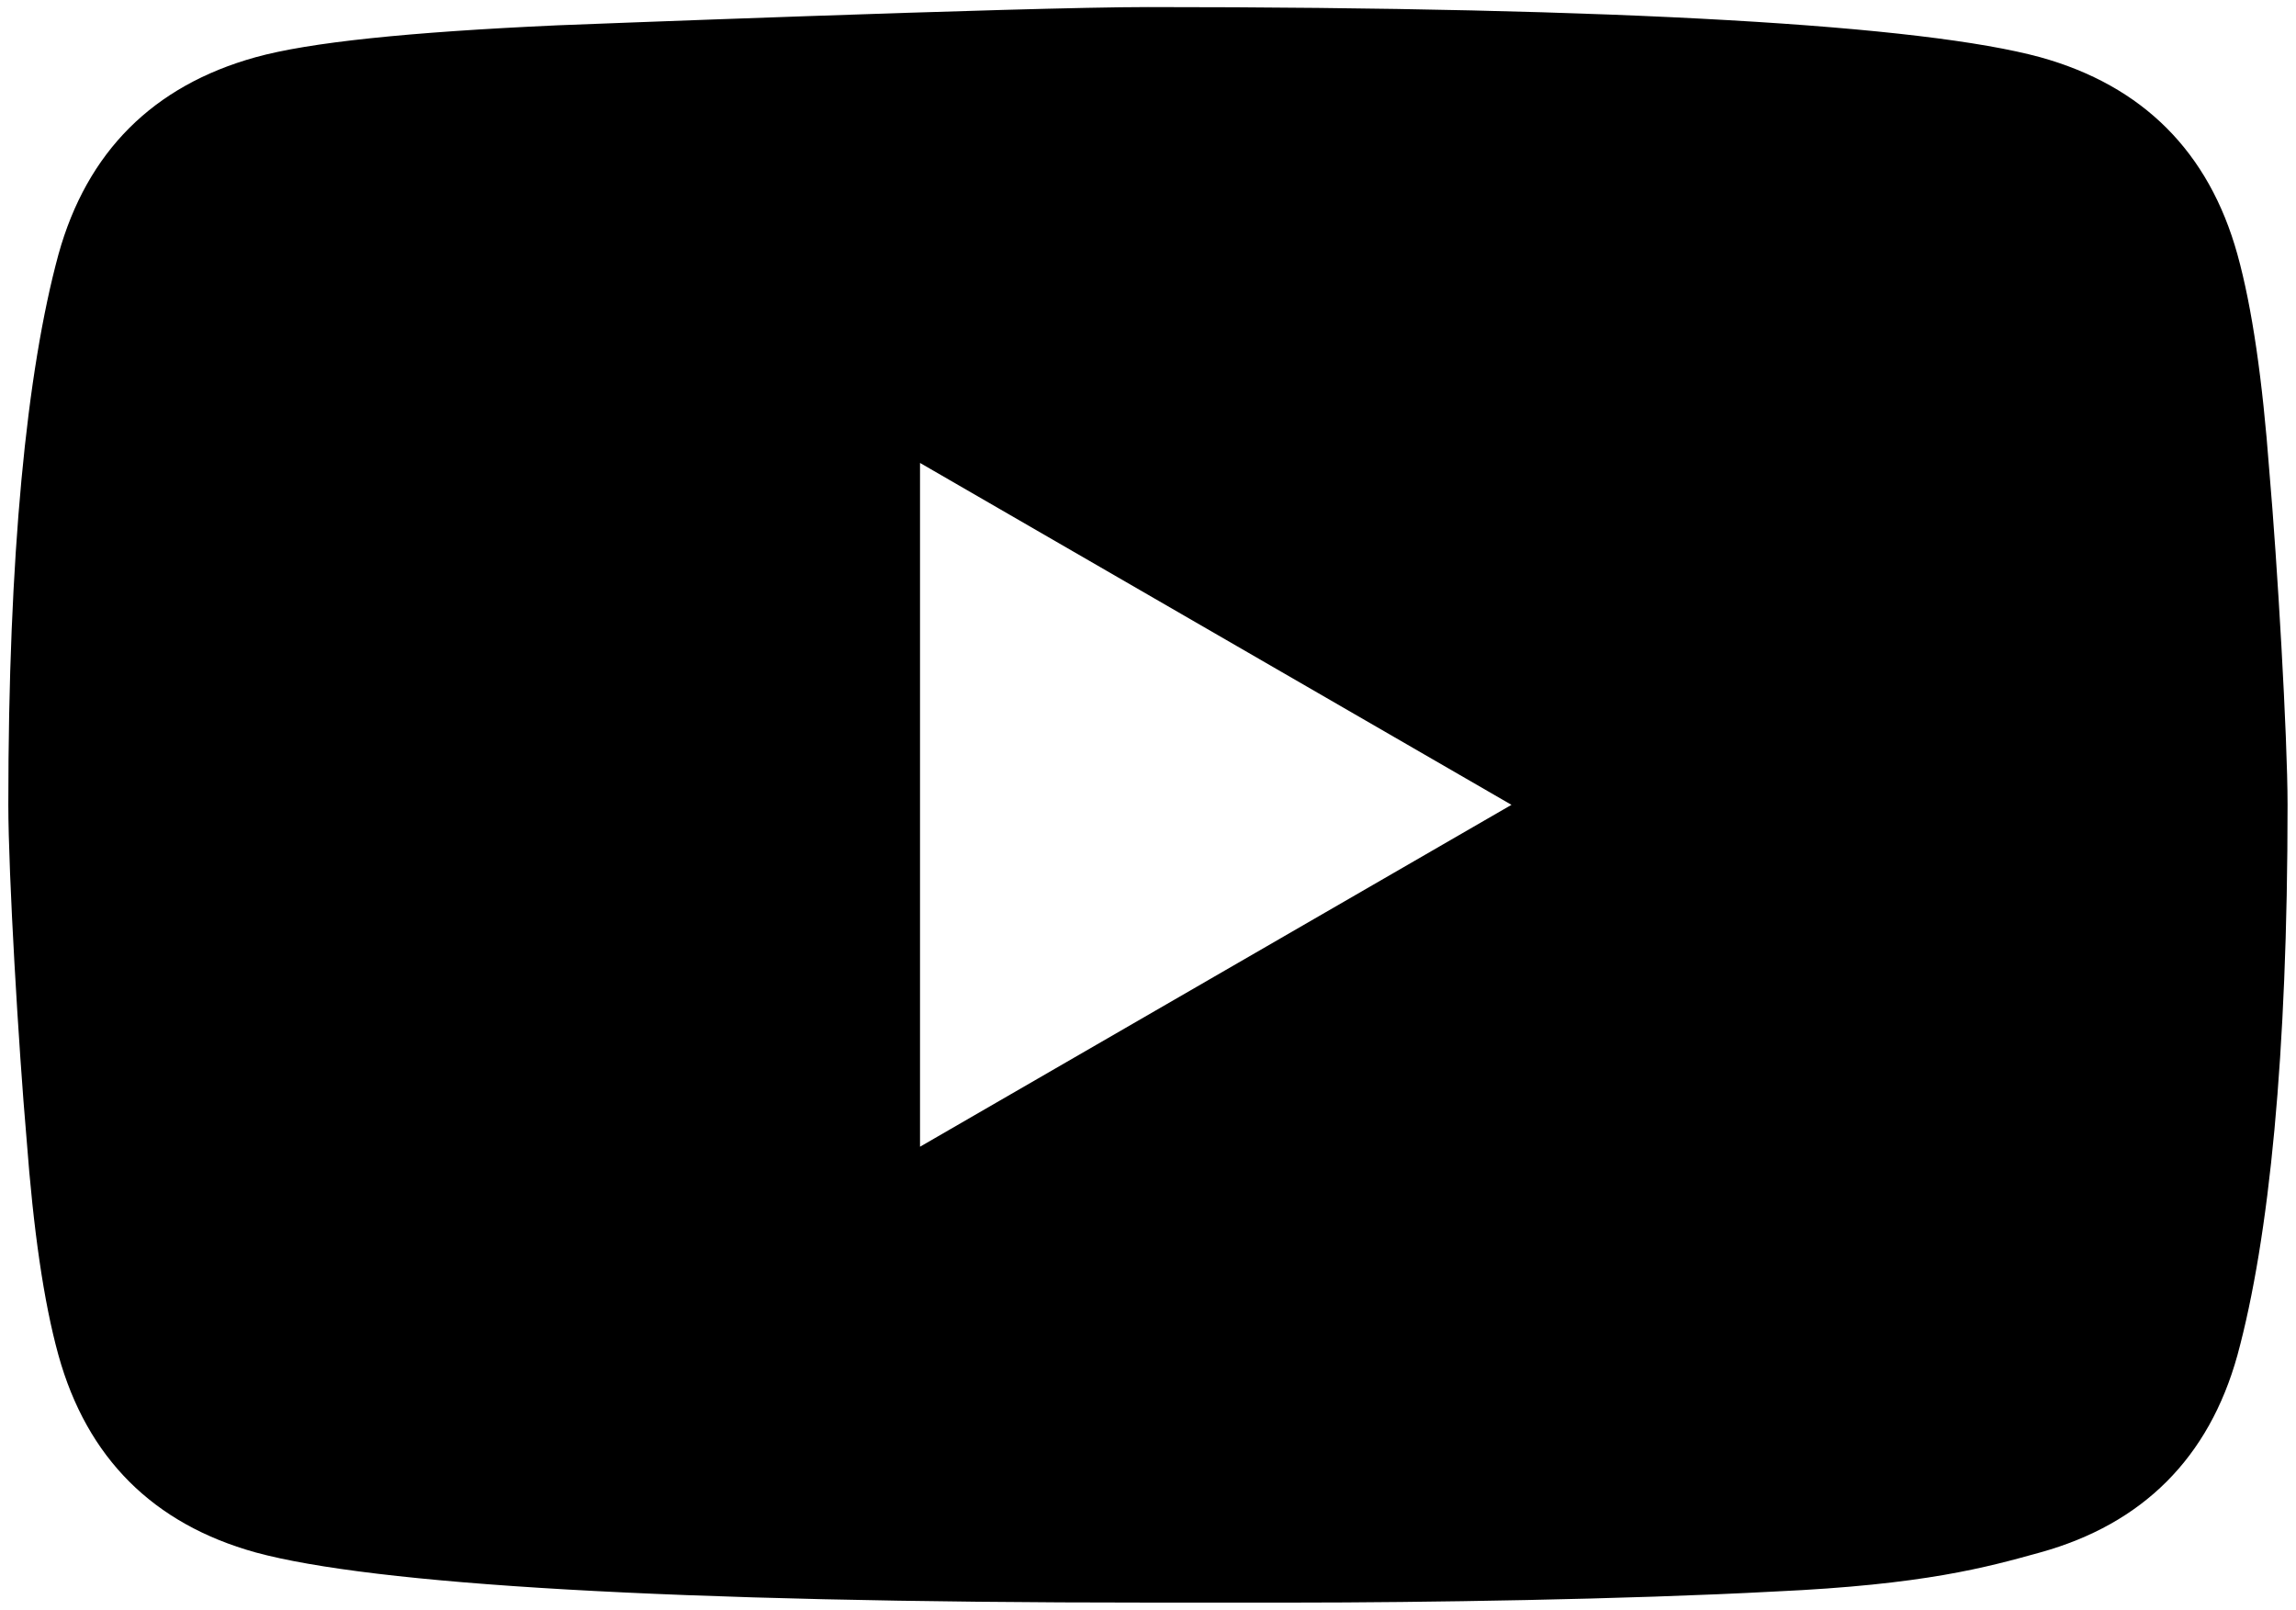 <svg width="251" height="176" viewBox="0 0 251 176" fill="none" xmlns="http://www.w3.org/2000/svg">
<path id="youtube" d="M100.577 125.357L165.235 87.982L100.577 50.607V125.357ZM244.595 27.808C246.215 33.663 247.336 41.512 248.083 51.479C248.955 61.445 250.077 80.507 250.077 87.982C250.077 115.265 248.083 135.323 244.595 148.155C241.48 159.368 234.255 166.594 223.042 169.708C217.187 171.328 210.438 173.234 193.993 173.982C177.797 174.854 155.197 175.19 141.493 175.19H125.493C73.293 175.19 40.777 173.197 27.945 169.708C16.732 166.594 9.506 159.368 6.392 148.155C4.772 142.3 3.651 134.451 2.903 124.485C2.031 114.518 0.91 95.457 0.91 87.982C0.91 60.698 2.903 40.64 6.392 27.808C9.506 16.595 16.732 9.37 27.945 6.255C33.8 4.635 44.514 3.514 60.959 2.767C60.959 2.767 111.789 0.773 125.493 0.773C177.493 0.773 210.21 2.767 223.042 6.255C234.255 9.37 241.48 16.595 244.595 27.808Z" fill="black"/>
</svg>
